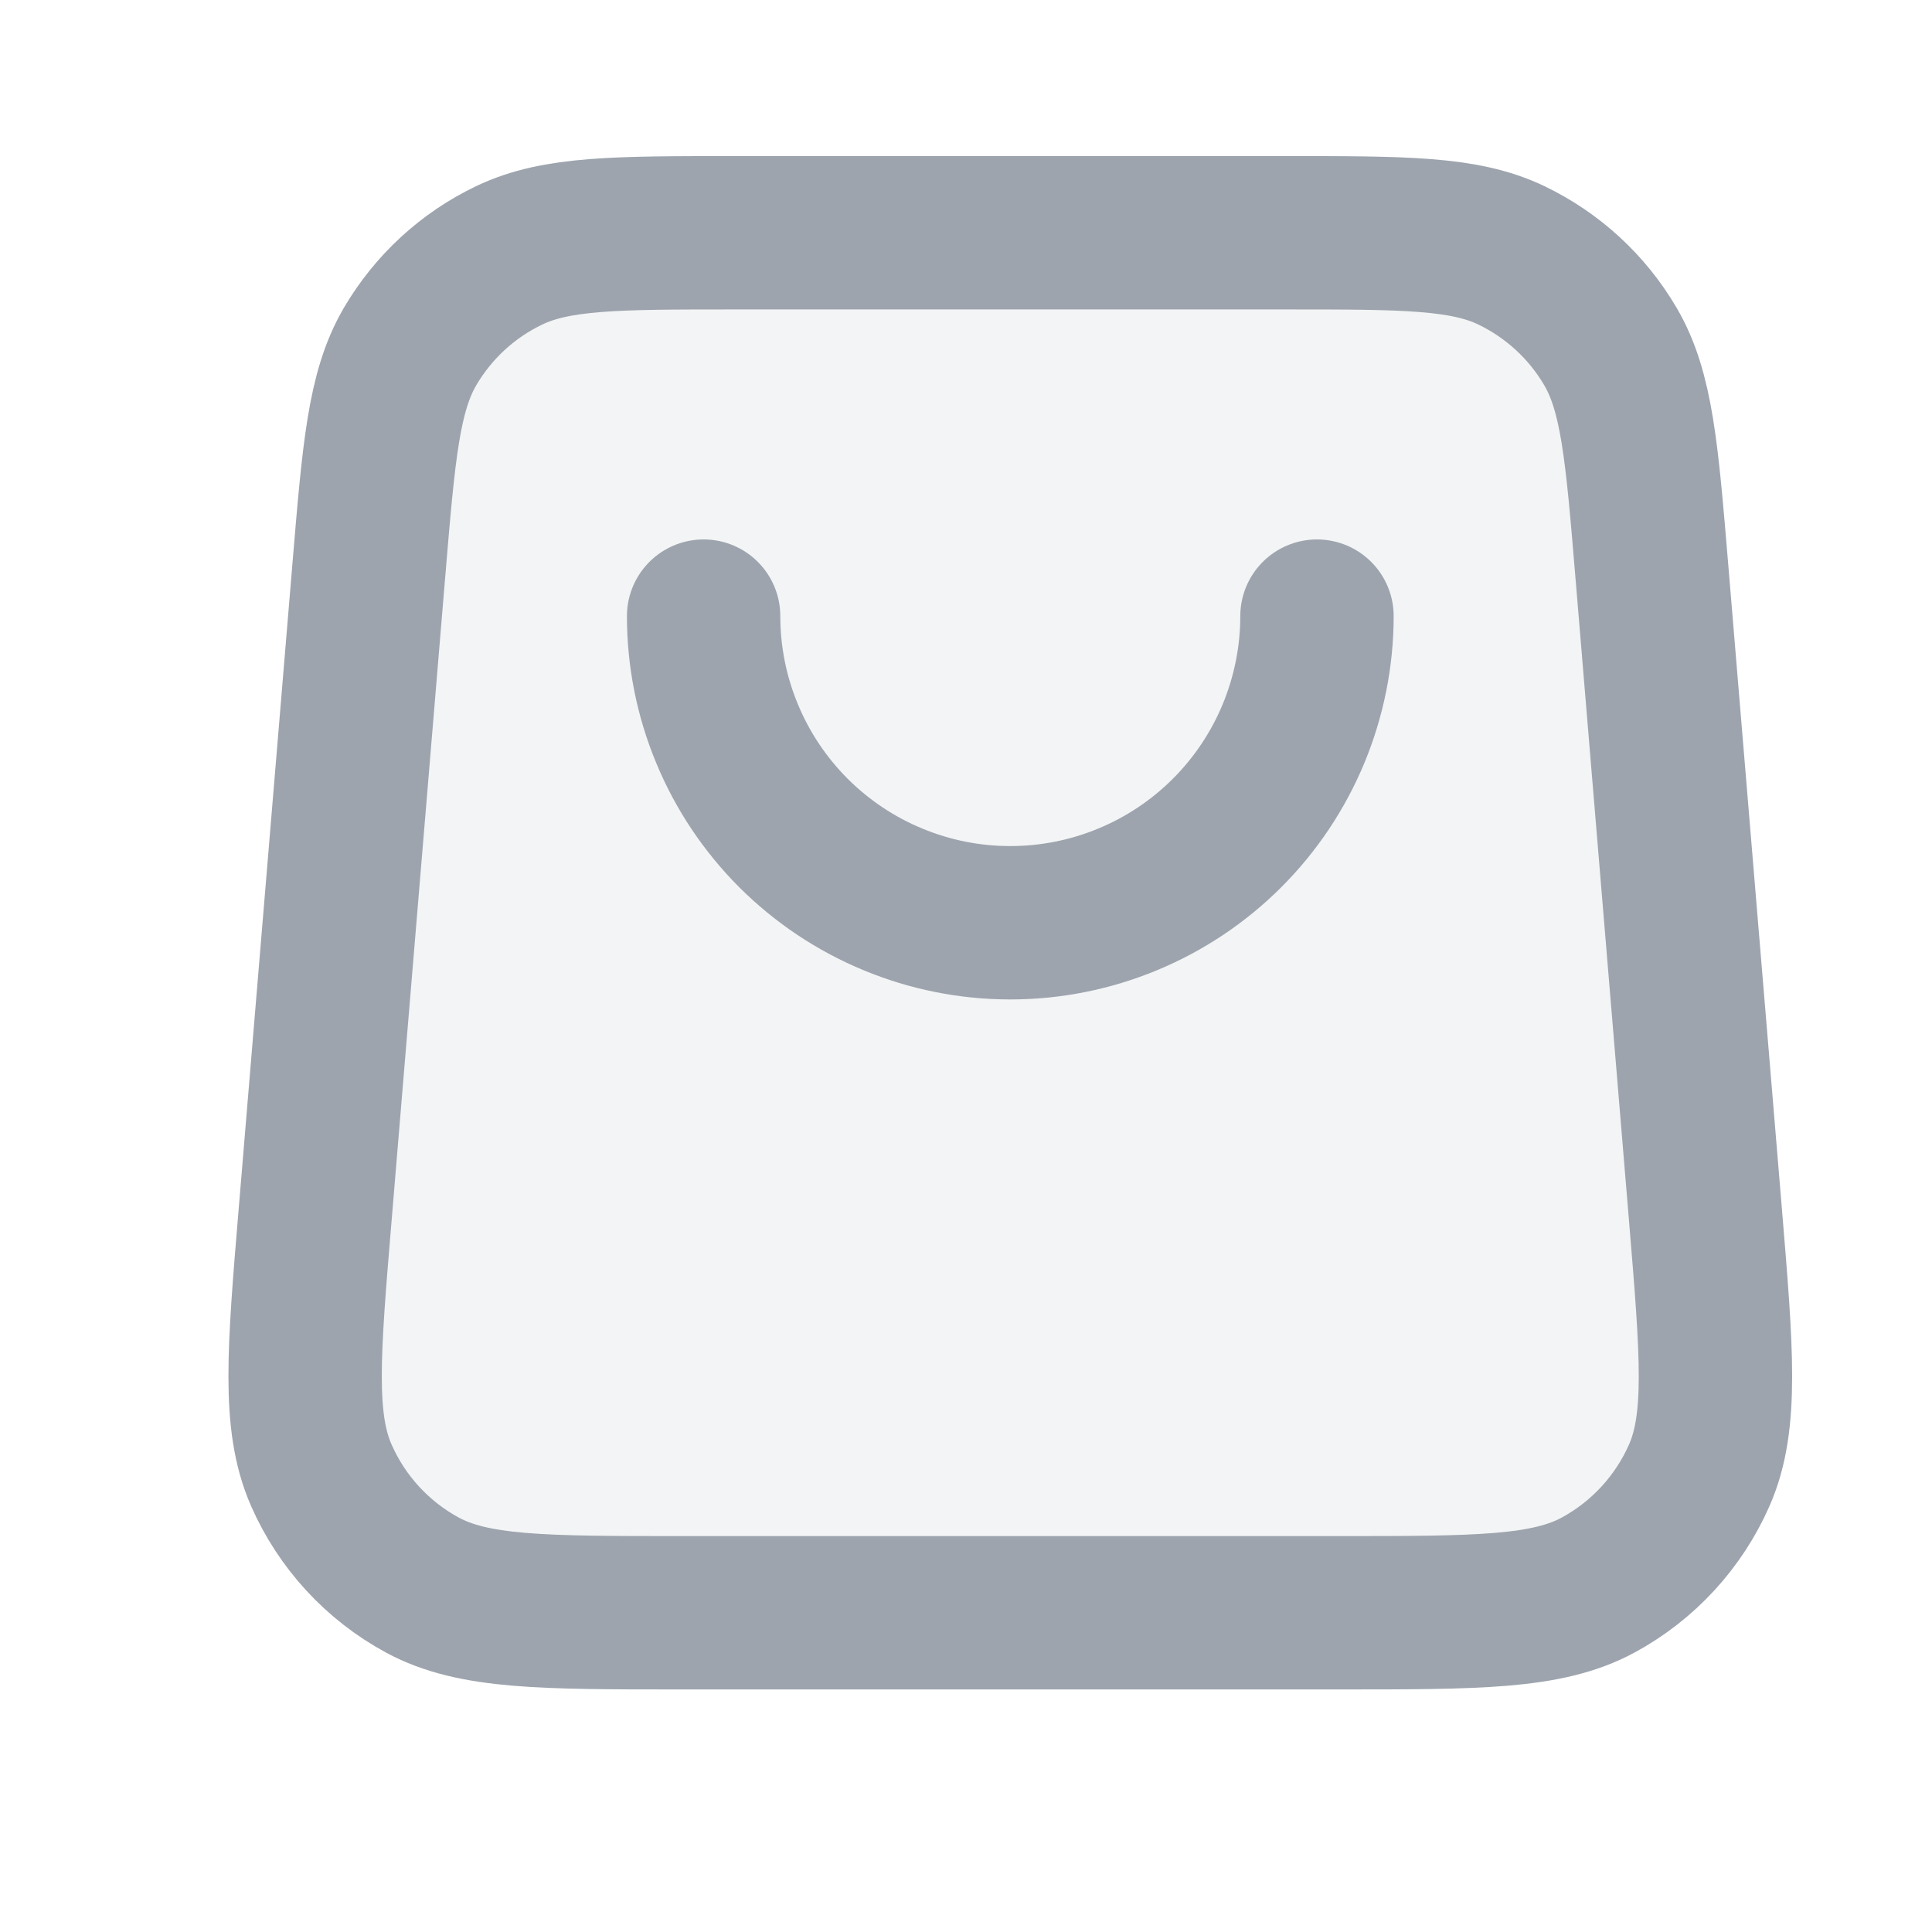 <svg width="21" height="21" viewBox="0 0 21 21" fill="none" xmlns="http://www.w3.org/2000/svg">
<g clip-path="url(#clip0_2_6533)">
<path opacity="0.12" d="M14.551 17.53C16.06 17.53 16.814 17.53 17.371 17.229C17.86 16.964 18.247 16.543 18.471 16.034C18.725 15.454 18.662 14.702 18.537 13.198L17.954 6.198C17.846 4.904 17.792 4.257 17.505 3.767C17.253 3.336 16.877 2.991 16.427 2.775C15.915 2.53 15.266 2.53 13.967 2.53H7.995C6.697 2.53 6.048 2.53 5.536 2.775C5.085 2.99 4.71 3.336 4.457 3.767C4.171 4.257 4.117 4.904 4.009 6.198L3.426 13.198C3.3 14.702 3.238 15.454 3.492 16.034C3.715 16.543 4.102 16.964 4.591 17.229C5.148 17.53 5.903 17.53 7.412 17.53H14.551Z" fill="#9DA4AE"/>
<path d="M14.315 6.697C14.315 7.134 14.228 7.568 14.061 7.972C13.893 8.377 13.648 8.744 13.338 9.054C13.029 9.363 12.661 9.609 12.257 9.776C11.852 9.944 11.419 10.03 10.981 10.03C10.543 10.03 10.11 9.944 9.706 9.776C9.301 9.609 8.934 9.363 8.624 9.054C8.315 8.744 8.069 8.377 7.902 7.972C7.734 7.568 7.648 7.134 7.648 6.697M4.009 6.198L3.426 13.198C3.3 14.702 3.238 15.454 3.492 16.034C3.715 16.543 4.102 16.964 4.591 17.229C5.148 17.53 5.903 17.53 7.412 17.53H14.551C16.06 17.53 16.814 17.53 17.371 17.229C17.86 16.964 18.247 16.543 18.471 16.034C18.725 15.454 18.662 14.702 18.537 13.198L17.954 6.198C17.846 4.904 17.792 4.257 17.505 3.767C17.253 3.336 16.877 2.991 16.427 2.775C15.915 2.53 15.266 2.53 13.967 2.53H7.995C6.697 2.53 6.048 2.53 5.536 2.775C5.085 2.99 4.71 3.336 4.457 3.767C4.171 4.257 4.117 4.904 4.009 6.198Z" stroke="#9DA4AE" stroke-width="1.667" stroke-linecap="round" stroke-linejoin="round"/>
</g>
<defs>
<clipPath id="clip0_2_6533">
<rect width="20" height="20" fill="white" transform="translate(0.98 0.03)"/>
</clipPath>
</defs>
</svg>
